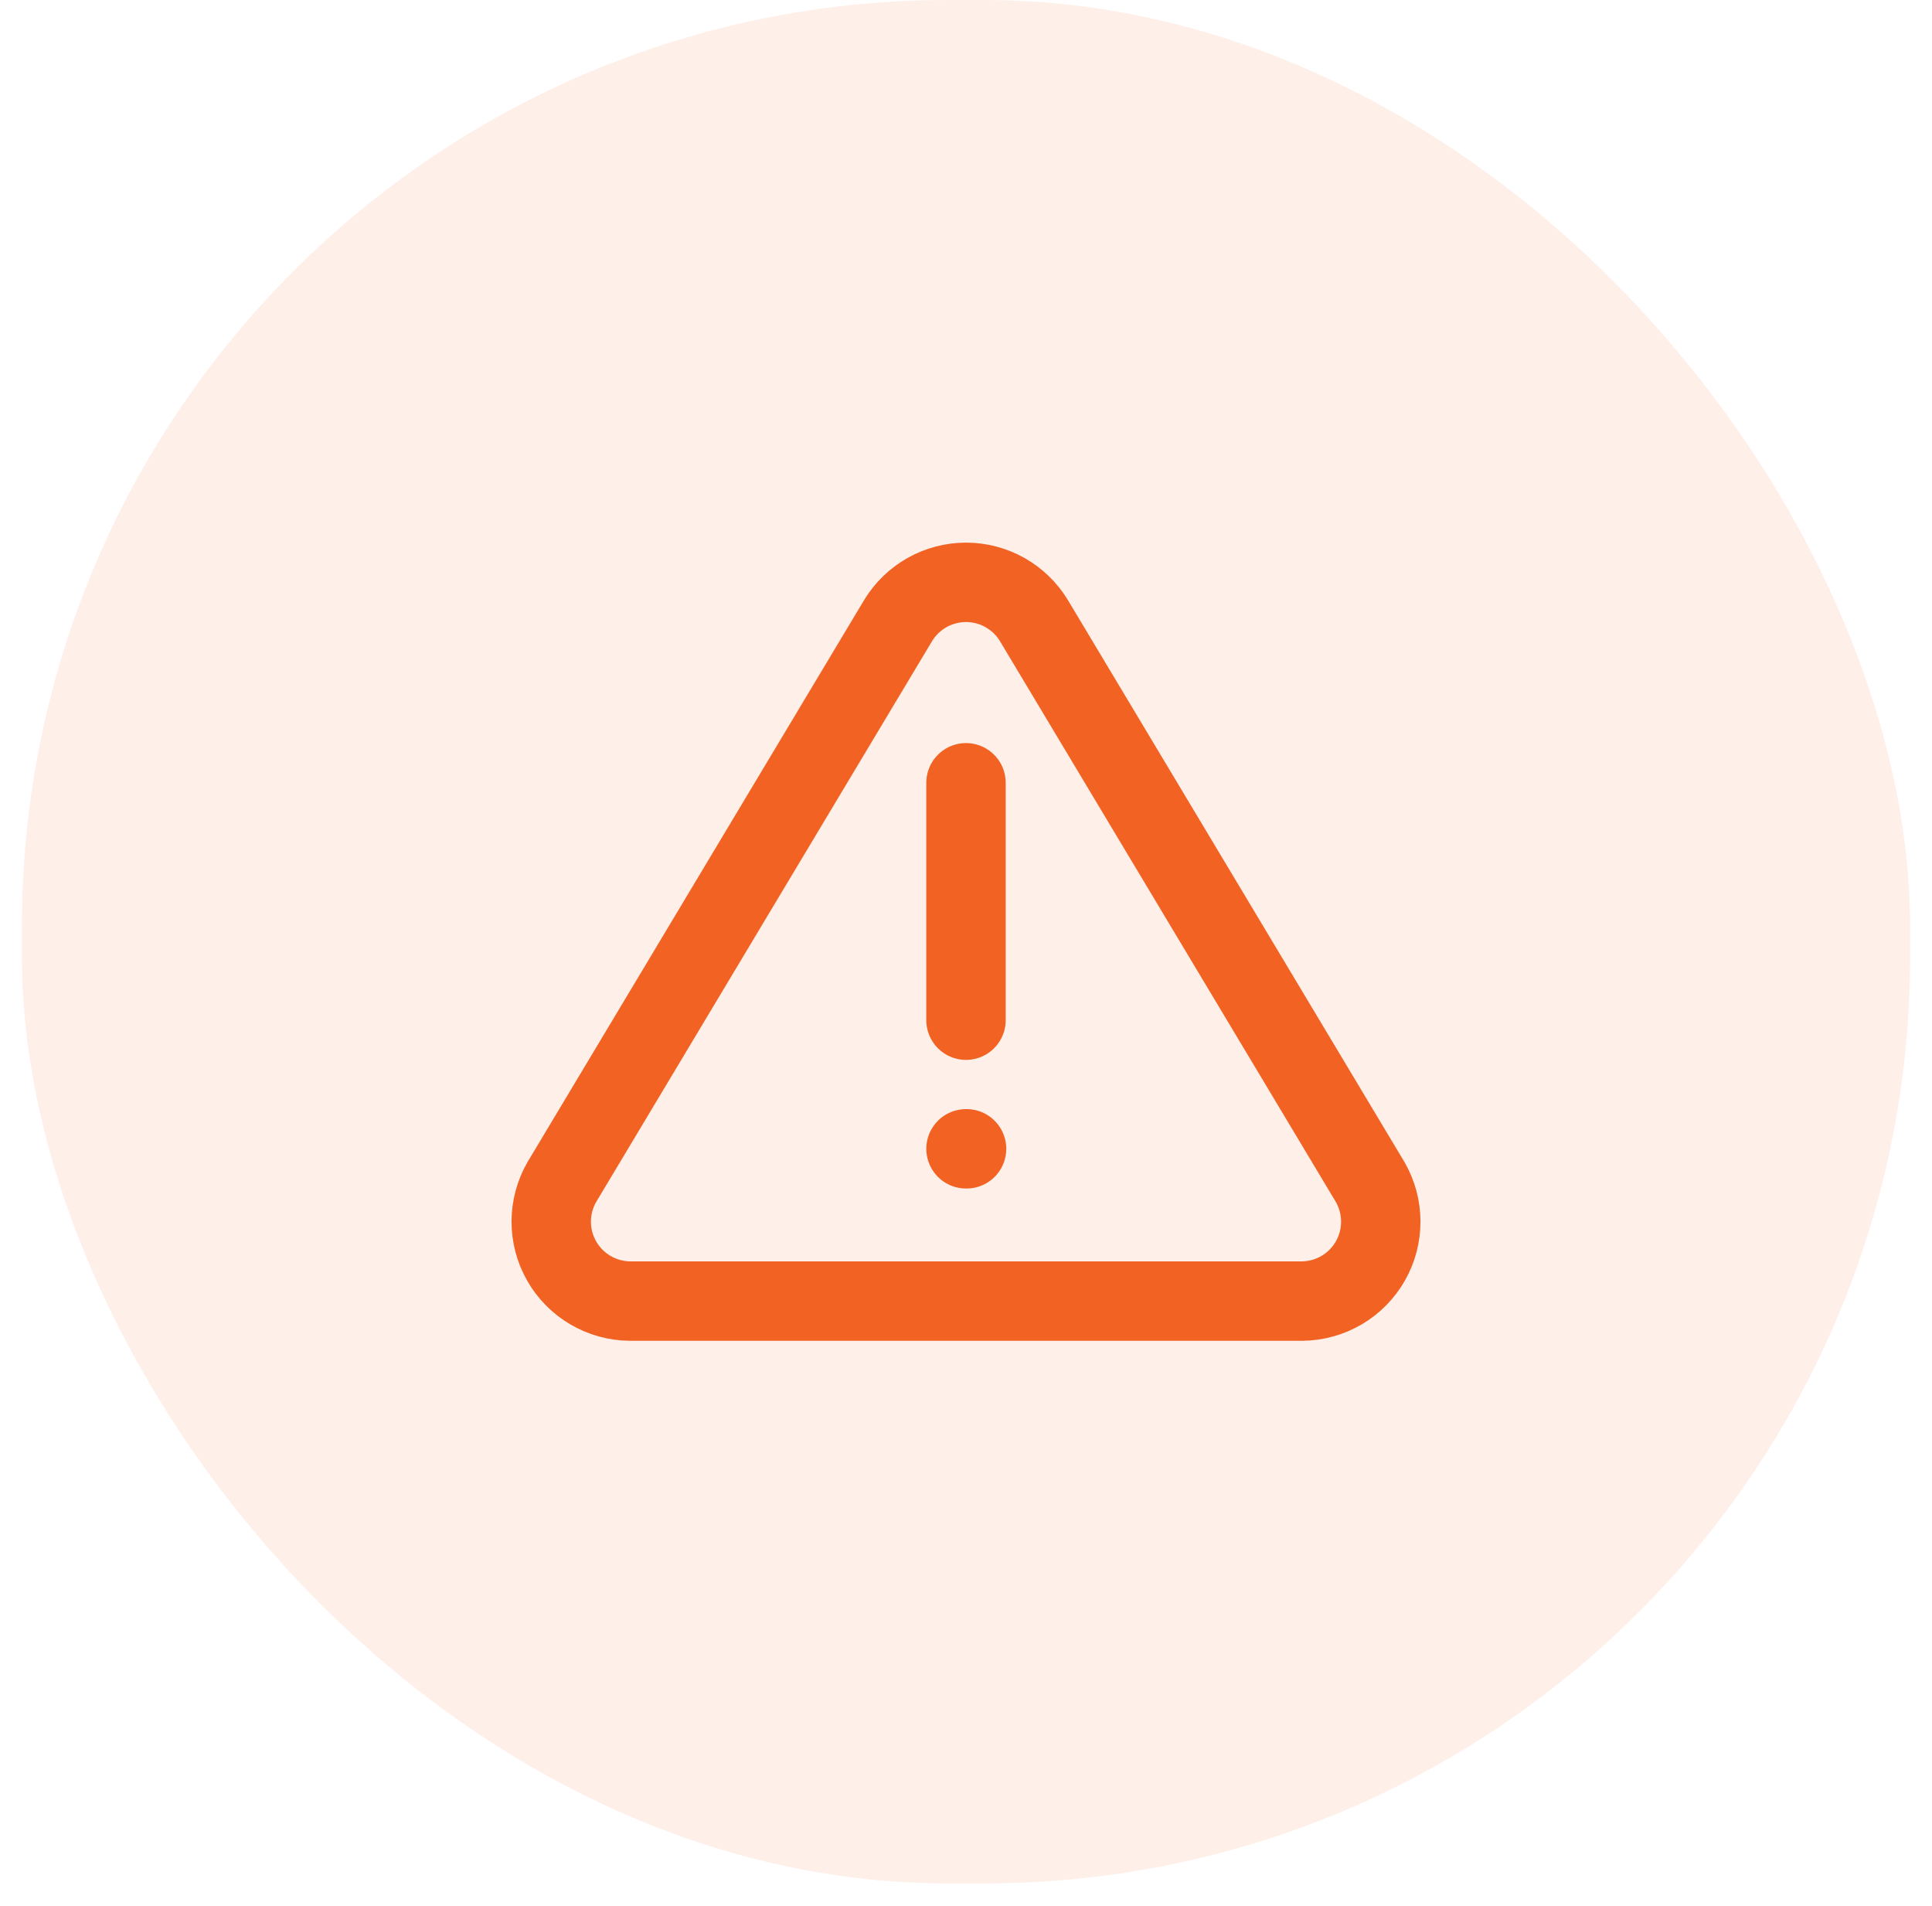 <svg width="73" height="72" viewBox="0 0 73 72" fill="none" xmlns="http://www.w3.org/2000/svg">
<rect x="0.828" width="71.344" height="71.154" rx="35" fill="#F26323" fill-opacity="0.1"/>
<path d="M33.935 23.444L21.23 44.654C20.968 45.108 20.83 45.622 20.828 46.146C20.827 46.67 20.962 47.185 21.222 47.64C21.481 48.095 21.855 48.474 22.307 48.74C22.758 49.005 23.271 49.148 23.795 49.154H49.205C49.729 49.148 50.242 49.005 50.694 48.74C51.145 48.474 51.519 48.095 51.779 47.64C52.038 47.185 52.174 46.67 52.172 46.146C52.171 45.622 52.032 45.108 51.77 44.654L39.065 23.444C38.798 23.003 38.421 22.639 37.972 22.386C37.523 22.133 37.016 22 36.5 22C35.985 22 35.478 22.133 35.028 22.386C34.579 22.639 34.203 23.003 33.935 23.444Z" stroke="#F26323" stroke-width="3" stroke-linecap="round" stroke-linejoin="round"/>
<path d="M36.5 29.573L36.5 38.542" stroke="#F26323" stroke-width="3" stroke-linecap="round" stroke-linejoin="round"/>
<path d="M36.5 43.401H36.521" stroke="#F26323" stroke-width="3" stroke-linecap="round" stroke-linejoin="round"/>
</svg>

